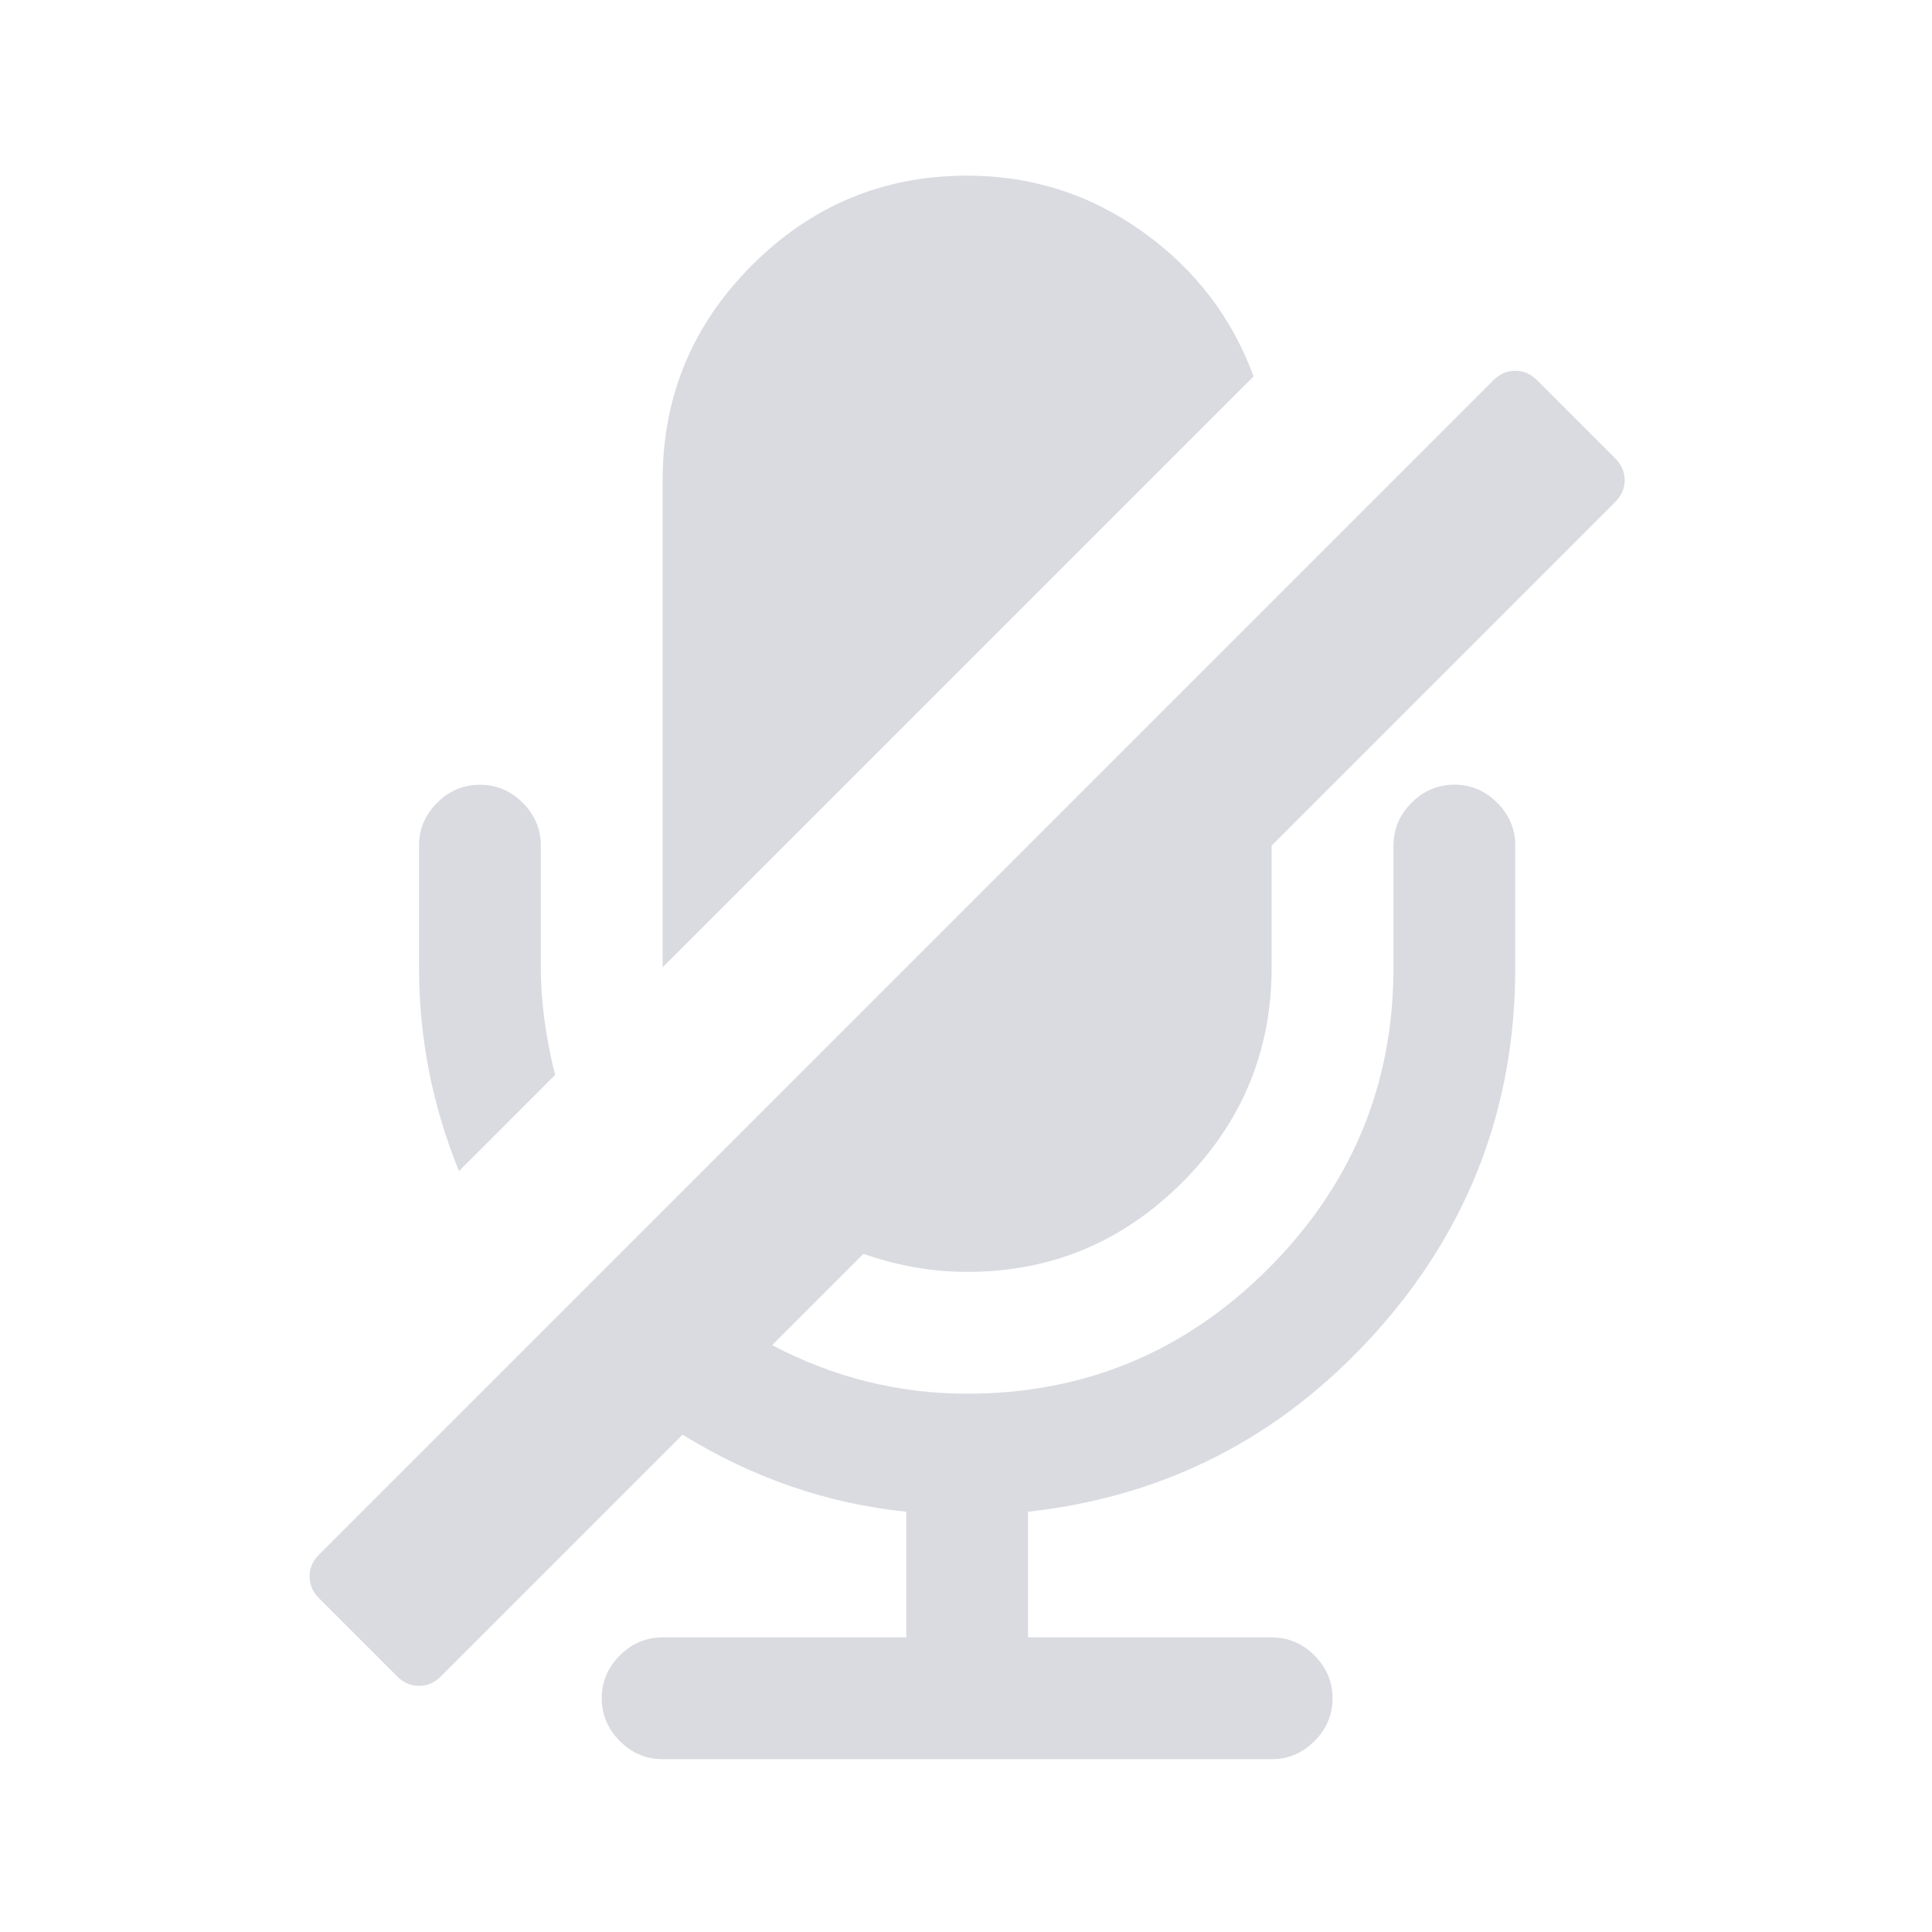 <?xml version="1.0" encoding="UTF-8" standalone="no"?>
<svg
   xmlns:dc="http://purl.org/dc/elements/1.1/"
   xmlns:cc="http://creativecommons.org/ns#"
   xmlns:rdf="http://www.w3.org/1999/02/22-rdf-syntax-ns#"
   xmlns:svg="http://www.w3.org/2000/svg"
   xmlns="http://www.w3.org/2000/svg"
   xmlns:sodipodi="http://sodipodi.sourceforge.net/DTD/sodipodi-0.dtd"
   xmlns:inkscape="http://www.inkscape.org/namespaces/inkscape"
   viewBox="0 0 22 22"
   id="svg2"
   version="1.1"
   inkscape:version="0.91 r13725"
   sodipodi:docname="mic_off.svg">
  <sodipodi:namedview
     pagecolor="#ffffff"
     bordercolor="#666666"
     borderopacity="1"
     objecttolerance="10"
     gridtolerance="10"
     guidetolerance="10"
     inkscape:pageopacity="0"
     inkscape:pageshadow="2"
     inkscape:window-width="1920"
     inkscape:window-height="1137"
     id="namedview18"
     showgrid="false"
     inkscape:zoom="10.727273"
     inkscape:cx="-0.51271186"
     inkscape:cy="11"
     inkscape:window-x="-8"
     inkscape:window-y="-8"
     inkscape:window-maximized="1"
     inkscape:current-layer="svg2" />
  <defs
     id="defs4">
    <clipPath
       id="clipPath6">
      <path
         d="m69.63 12.145h-.052c-22.727-.292-46.47 4.077-46.709 4.122-2.424.451-4.946 2.974-5.397 5.397-.044.237-4.414 23.983-4.122 46.71-.292 22.777 4.078 46.523 4.122 46.761.451 2.423 2.974 4.945 5.398 5.398.237.044 23.982 4.413 46.709 4.121 22.779.292 46.524-4.077 46.761-4.121 2.423-.452 4.946-2.976 5.398-5.399.044-.236 4.413-23.981 4.121-46.709.292-22.777-4.077-46.523-4.121-46.761-.453-2.423-2.976-4.946-5.398-5.397-.238-.045-23.984-4.414-46.71-4.122"
         id="path8" />
    </clipPath>
  </defs>
  <g
     transform="matrix(0.133,0,0,0.133,3.565,1.972)"
     id="g10"
     style="fill:#d9dbe0">
    <path
       d="M 20.722,77.21 C 19.907,73.951 19.5,70.883 19.5,68.004 l 0,-10.43 c 0,-1.412 -0.516,-2.634 -1.548,-3.666 -1.032,-1.032 -2.254,-1.548 -3.666,-1.548 -1.413,0 -2.635,0.516 -3.667,1.548 -1.032,1.032 -1.548,2.254 -1.548,3.666 l 0,10.429 c 0,6.03 1.141,11.841 3.422,17.437 l 8.229,-8.23"
       id="path12"
       style="fill:#d9dbe0"
       inkscape:connector-curvature="0" />
    <path
       d="m 56,94.07 c 7.17,0 13.309,-2.553 18.412,-7.657 C 79.517,81.309 82.07,75.17 82.07,68 l 0,-10.429 29.412,-29.412 c 0.543,-0.543 0.815,-1.168 0.815,-1.874 0,-0.706 -0.271,-1.331 -0.815,-1.874 l -6.68,-6.681 c -0.544,-0.544 -1.168,-0.815 -1.875,-0.815 -0.705,0 -1.33,0.271 -1.873,0.815 L 0.514,118.27 c -0.543,0.543 -0.814,1.168 -0.814,1.873 0,0.707 0.271,1.332 0.814,1.875 l 6.681,6.681 c 0.543,0.543 1.168,0.814 1.874,0.814 0.706,0 1.331,-0.271 1.874,-0.814 l 20.694,-20.694 c 5.974,3.695 12.356,5.895 19.15,6.6 l 0,10.756 -20.857,0 c -1.412,0 -2.635,0.516 -3.666,1.548 -1.032,1.032 -1.549,2.254 -1.549,3.666 0,1.411 0.517,2.635 1.549,3.666 1.031,1.032 2.254,1.549 3.666,1.549 l 52.14,0 c 1.412,0 2.635,-0.517 3.666,-1.549 1.033,-1.031 1.549,-2.255 1.549,-3.666 0,-1.412 -0.516,-2.634 -1.549,-3.666 -1.031,-1.032 -2.254,-1.548 -3.666,-1.548 l -20.856,0 0,-10.756 C 73,113.302 82.899,108.21 90.911,99.33 98.921,90.45 102.931,80.008 102.931,68 l 0,-10.431 c 0,-1.412 -0.516,-2.634 -1.547,-3.666 -1.033,-1.032 -2.255,-1.548 -3.667,-1.548 -1.412,0 -2.634,0.516 -3.666,1.548 -1.032,1.032 -1.548,2.254 -1.548,3.666 l 0,10.429 c 0,10.05 -3.572,18.643 -10.714,25.785 -7.142,7.142 -15.738,10.714 -25.786,10.714 -5.866,0 -11.433,-1.384 -16.702,-4.155 l 7.821,-7.82 c 2.934,1.031 5.894,1.546 8.881,1.546"
       id="path14"
       style="fill:#d9dbe0"
       inkscape:connector-curvature="0" />
    <path
       d="M 71.03,5.02 C 66.549,1.815 61.538,0.212 56,0.212 c -7.17,0 -13.308,2.554 -18.413,7.659 -5.105,5.105 -7.658,11.243 -7.658,18.413 l 0,41.714 50.594,-50.595 C 78.676,12.353 75.513,8.224 71.032,5.02"
       id="path16"
       style="fill:#d9dbe0"
       inkscape:connector-curvature="0" />
  </g>
</svg>
